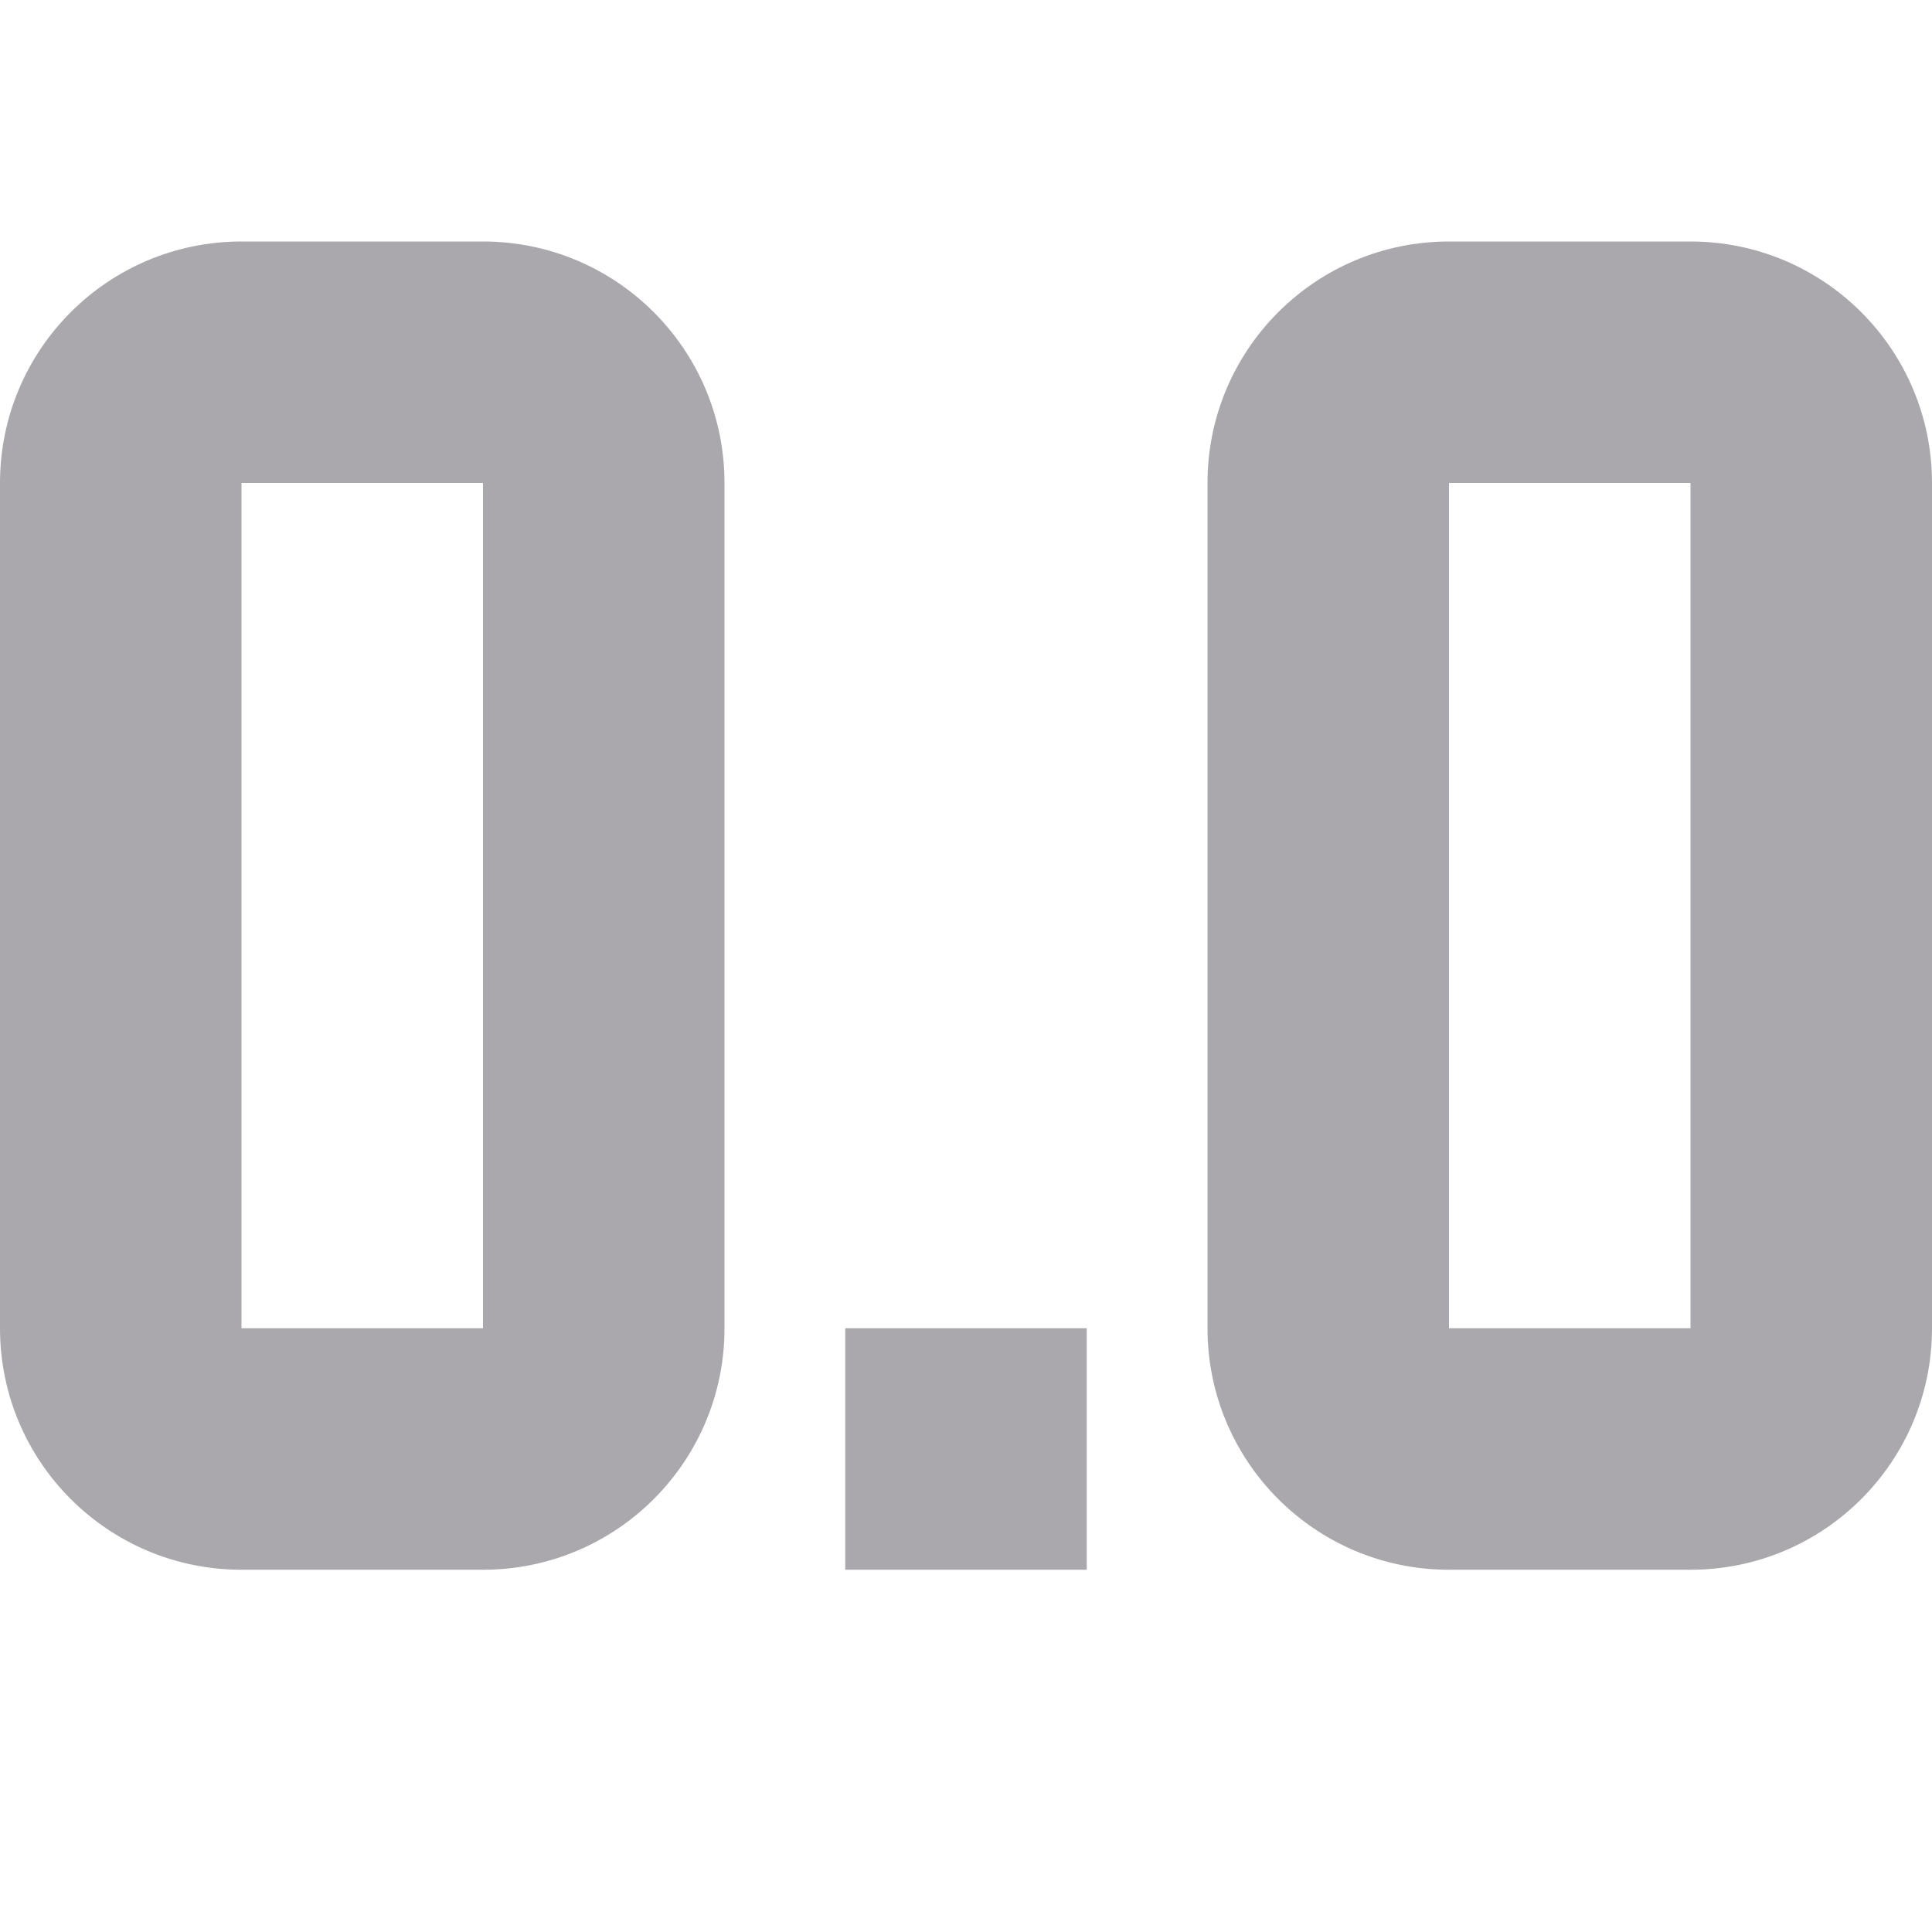<svg viewBox="0 0 16 16" xmlns="http://www.w3.org/2000/svg"><path d="m2 2c-1.105 0-2 .895-2 2v7c0 1.105.895 2 2 2h2c1.105 0 2-.895 2-2v-7c0-1.105-.895-2-2-2zm10 0c-1.105 0-2 .895-2 2v7c0 1.105.895 2 2 2h2c1.105 0 2-.895 2-2v-7c0-1.105-.895-2-2-2zm-10 2h2v7h-2zm10 0h2v7h-2zm-5 7v2h2v-2z" fill="#aaa8ac"/></svg>
